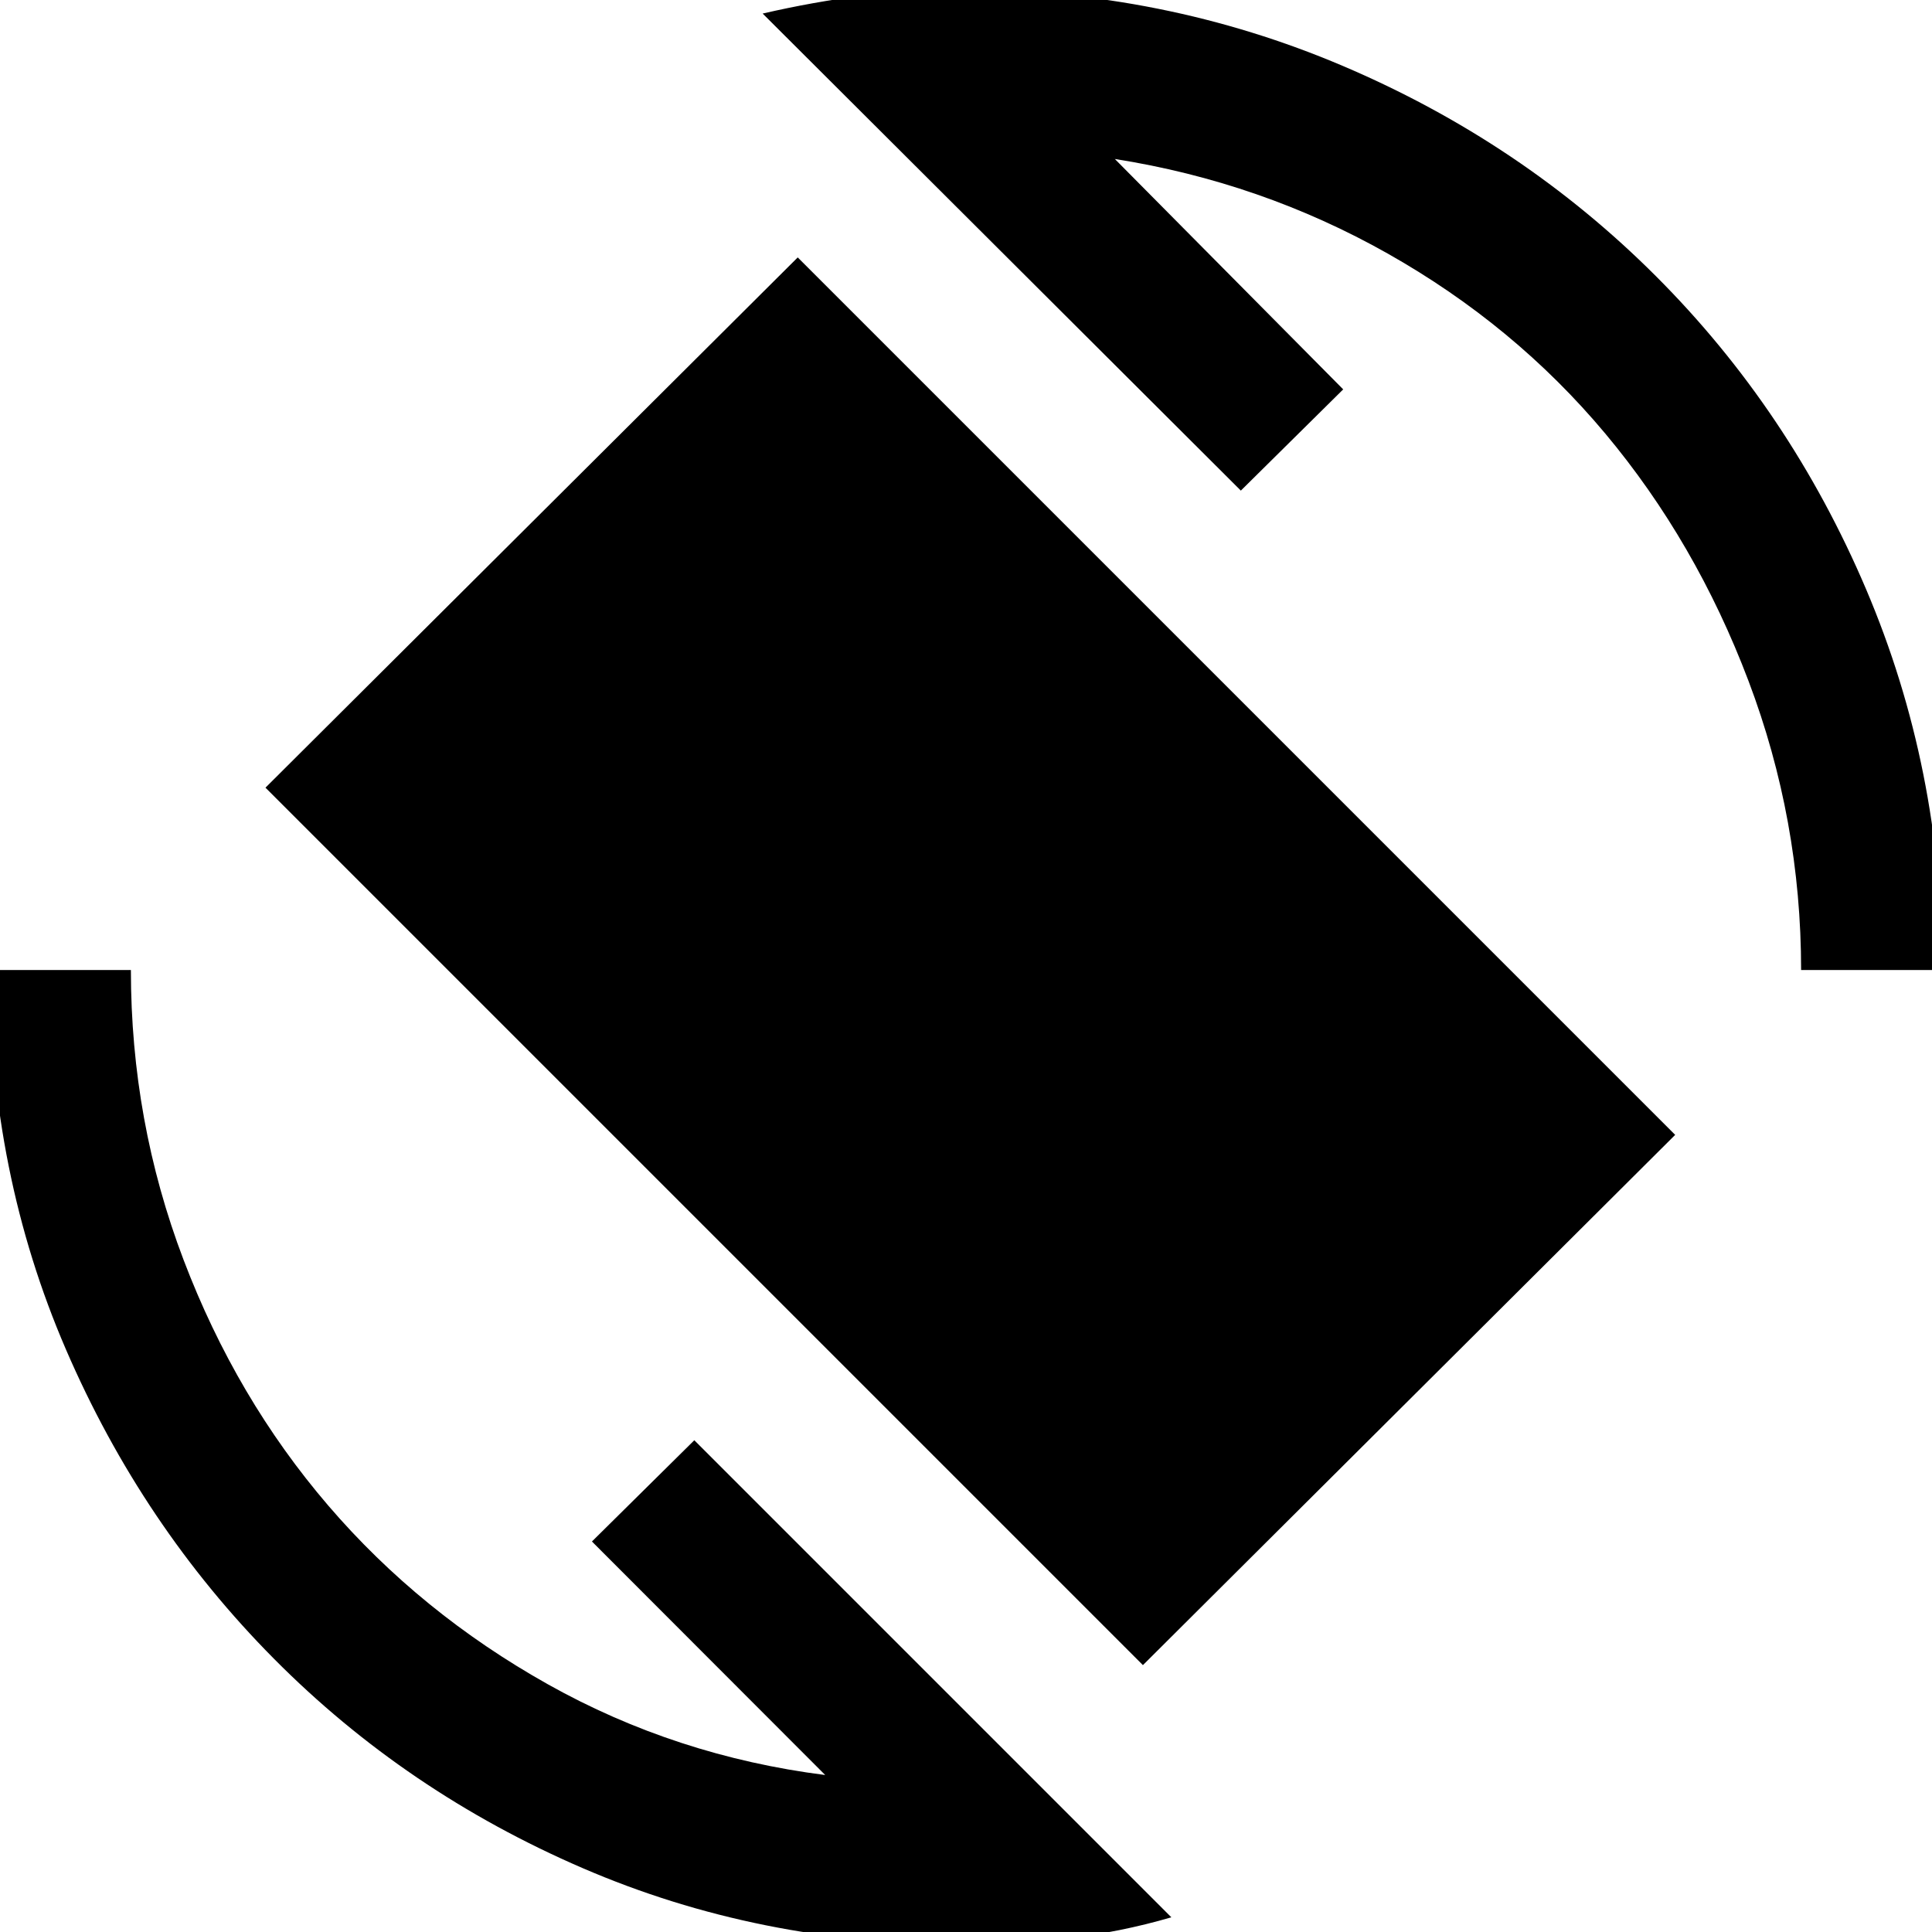 <svg xmlns="http://www.w3.org/2000/svg" height="48" viewBox="0 -960 960 960" width="48"><path d="m567.91-132.61-436-436 264.48-263.48 436 436-264.48 263.48ZM478 6.13q-100.74 0-188.48-37.87T136.2-135.7Q70.61-201.78 32.74-289.52-5.13-377.26-5.13-478h70.17q0 75.17 26.16 143.98 26.15 68.8 71.89 122.11 45.74 53.3 109.26 88.89Q335.87-87.44 410.04-78L294.13-194.04 345-244.35 582.04-7.3Q556.61.13 530.24 3.13q-26.37 3-52.24 3ZM894.96-478q0-74.61-26.16-143.7-26.15-69.08-71.17-122.89-45.02-53.8-108.04-89.39-63.02-35.58-135.63-47.02l113.47 114.48-50.86 50.3-237.61-237.04q25.43-5.87 49.52-8.87 24.09-3 49.52-3 100.17 0 189.2 37.87 89.02 37.87 155.6 104.46 66.59 66.58 104.46 155.6 37.87 89.03 37.87 189.2h-70.17Z"/></svg>